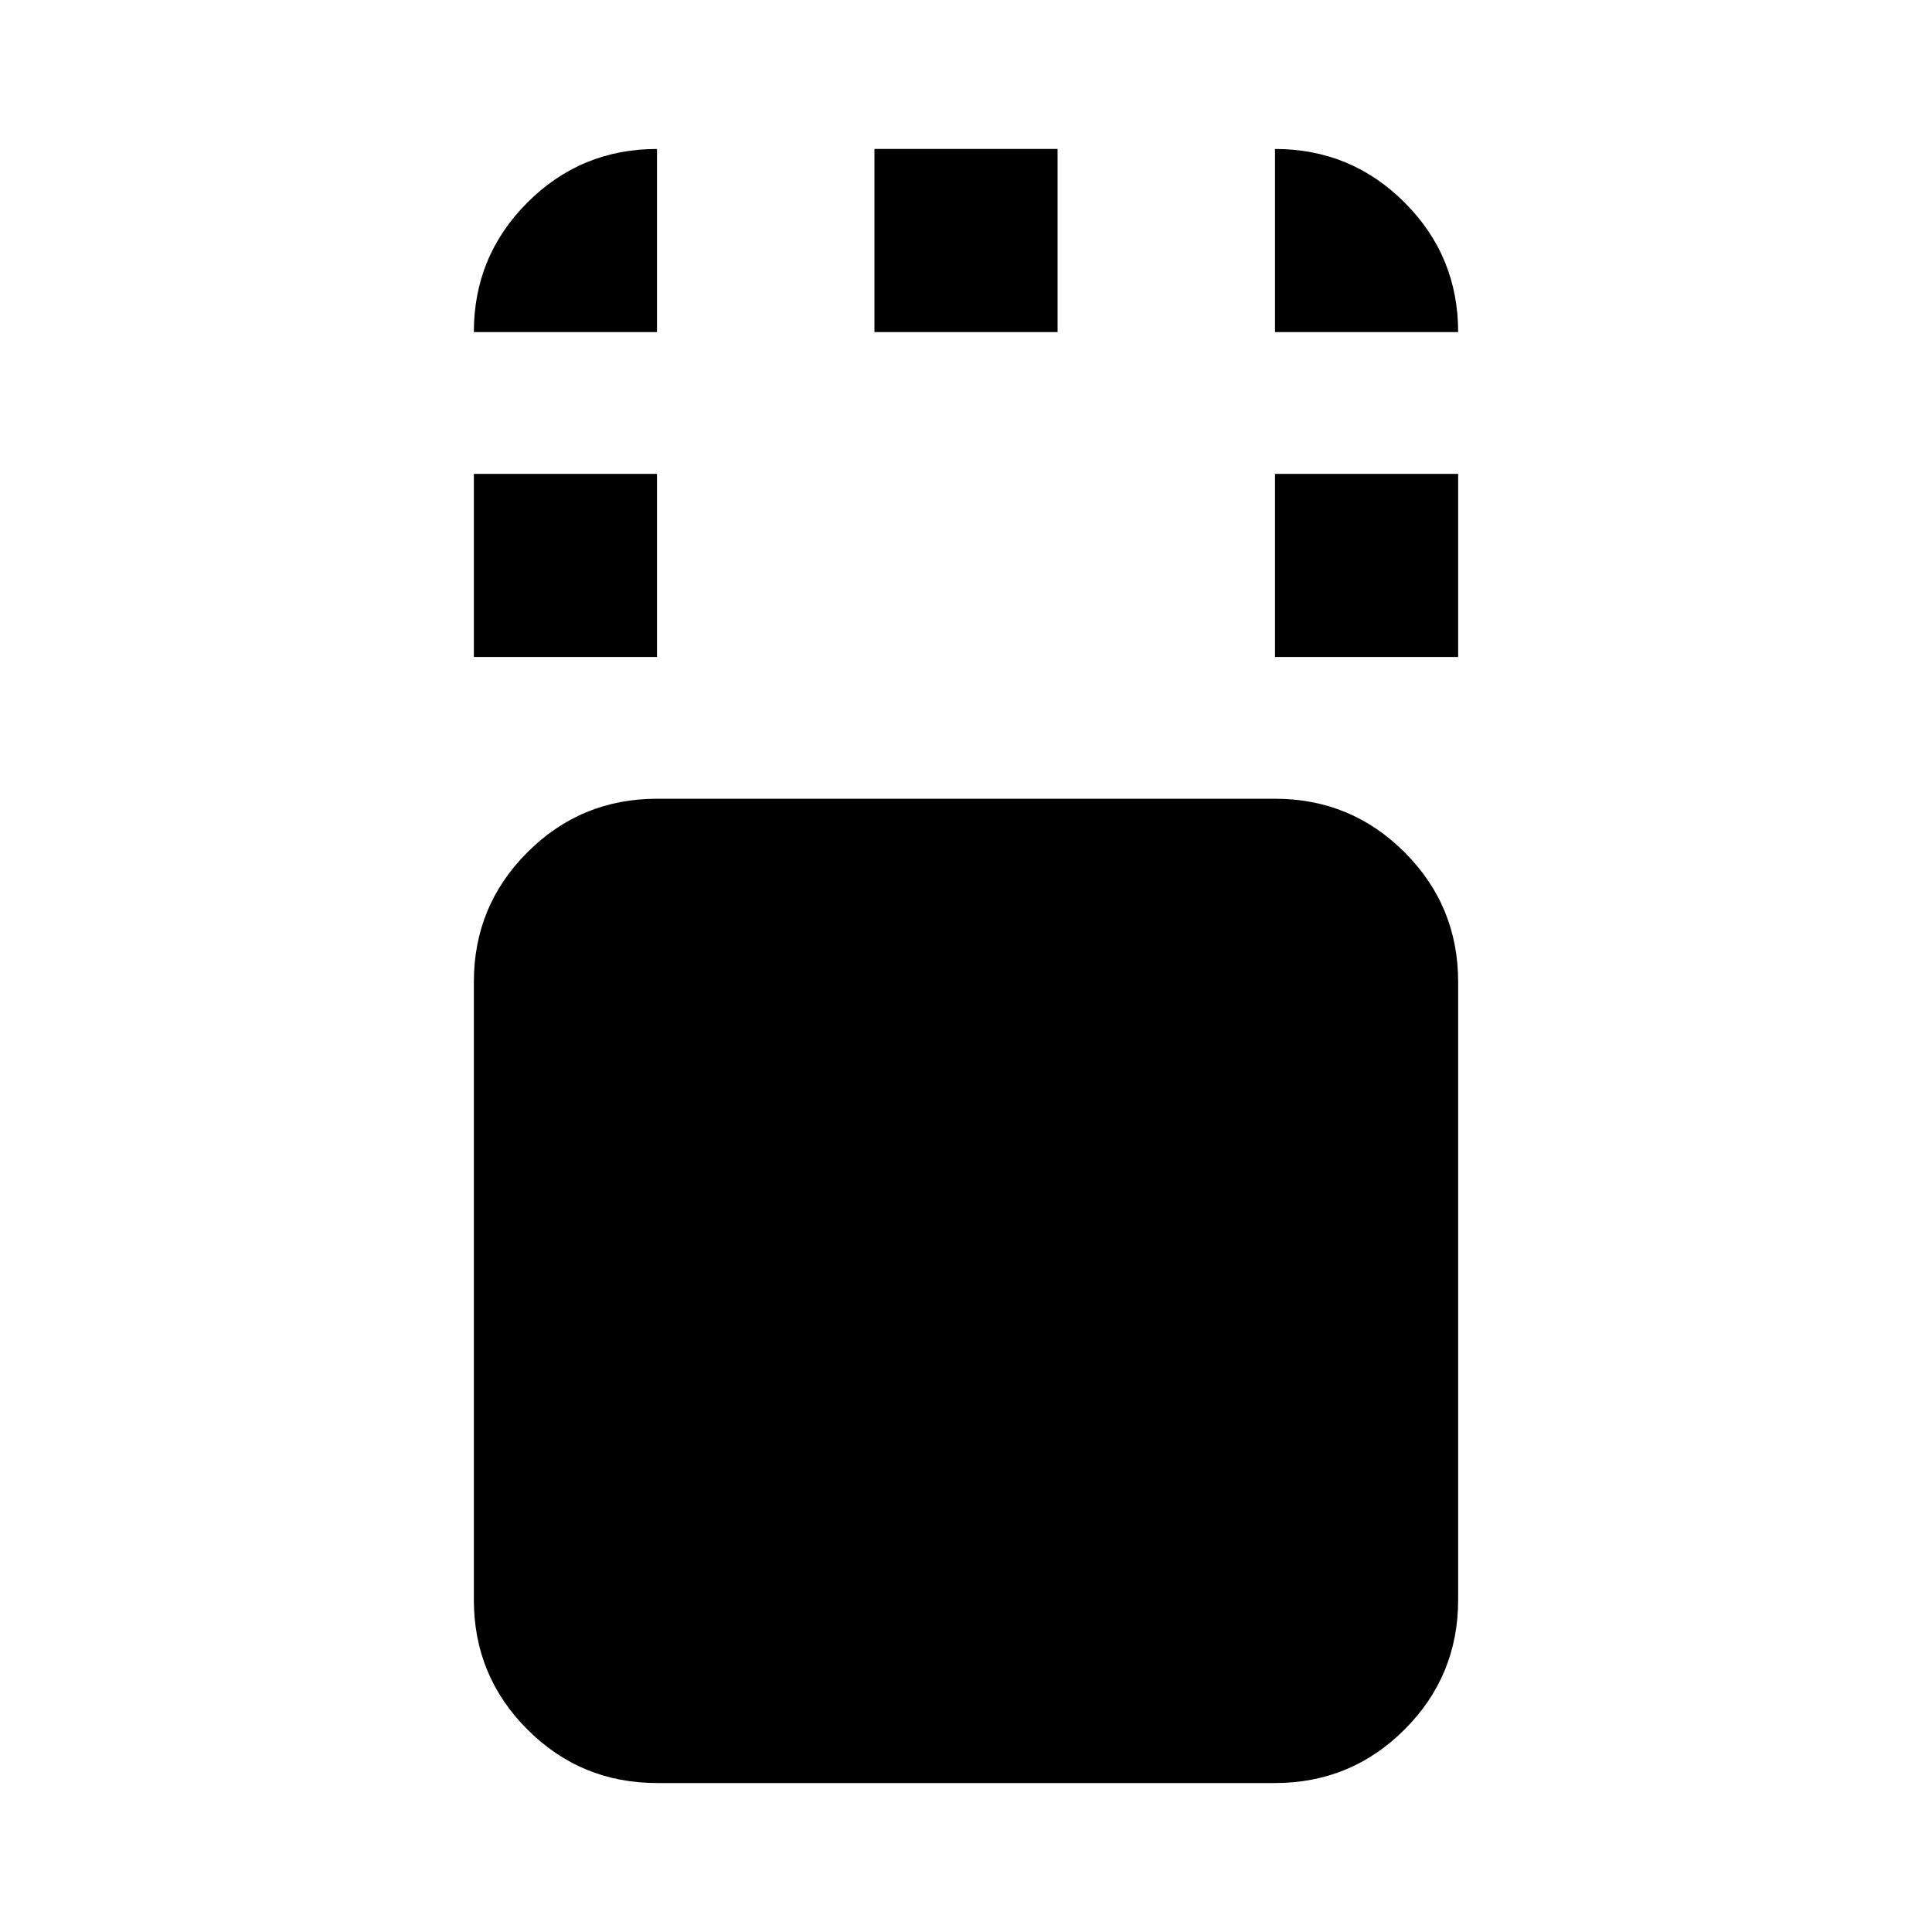 <svg xmlns="http://www.w3.org/2000/svg" height="24" viewBox="0 -960 960 960" width="24"><path d="M326.457-74.022q-37.783 0-64.392-26.608-26.609-26.609-26.609-64.392v-307.087q0-37.782 26.609-64.391 26.609-26.609 64.392-26.609h307.086q37.783 0 64.392 26.609 26.609 26.609 26.609 64.391v307.087q0 37.783-26.609 64.392-26.609 26.608-64.392 26.608H326.457Zm-91.001-559.521v-91.001h91.001v91.001h-91.001Zm398.087 0v-91.001h91.001v91.001h-91.001ZM434.5-794.978v-91h91v91h-91Zm-199.044 0q0-37.783 26.609-64.392 26.609-26.608 64.392-26.608v91h-91.001Zm398.087 0v-91q37.783 0 64.392 26.608 26.609 26.609 26.609 64.392h-91.001Z"/></svg>